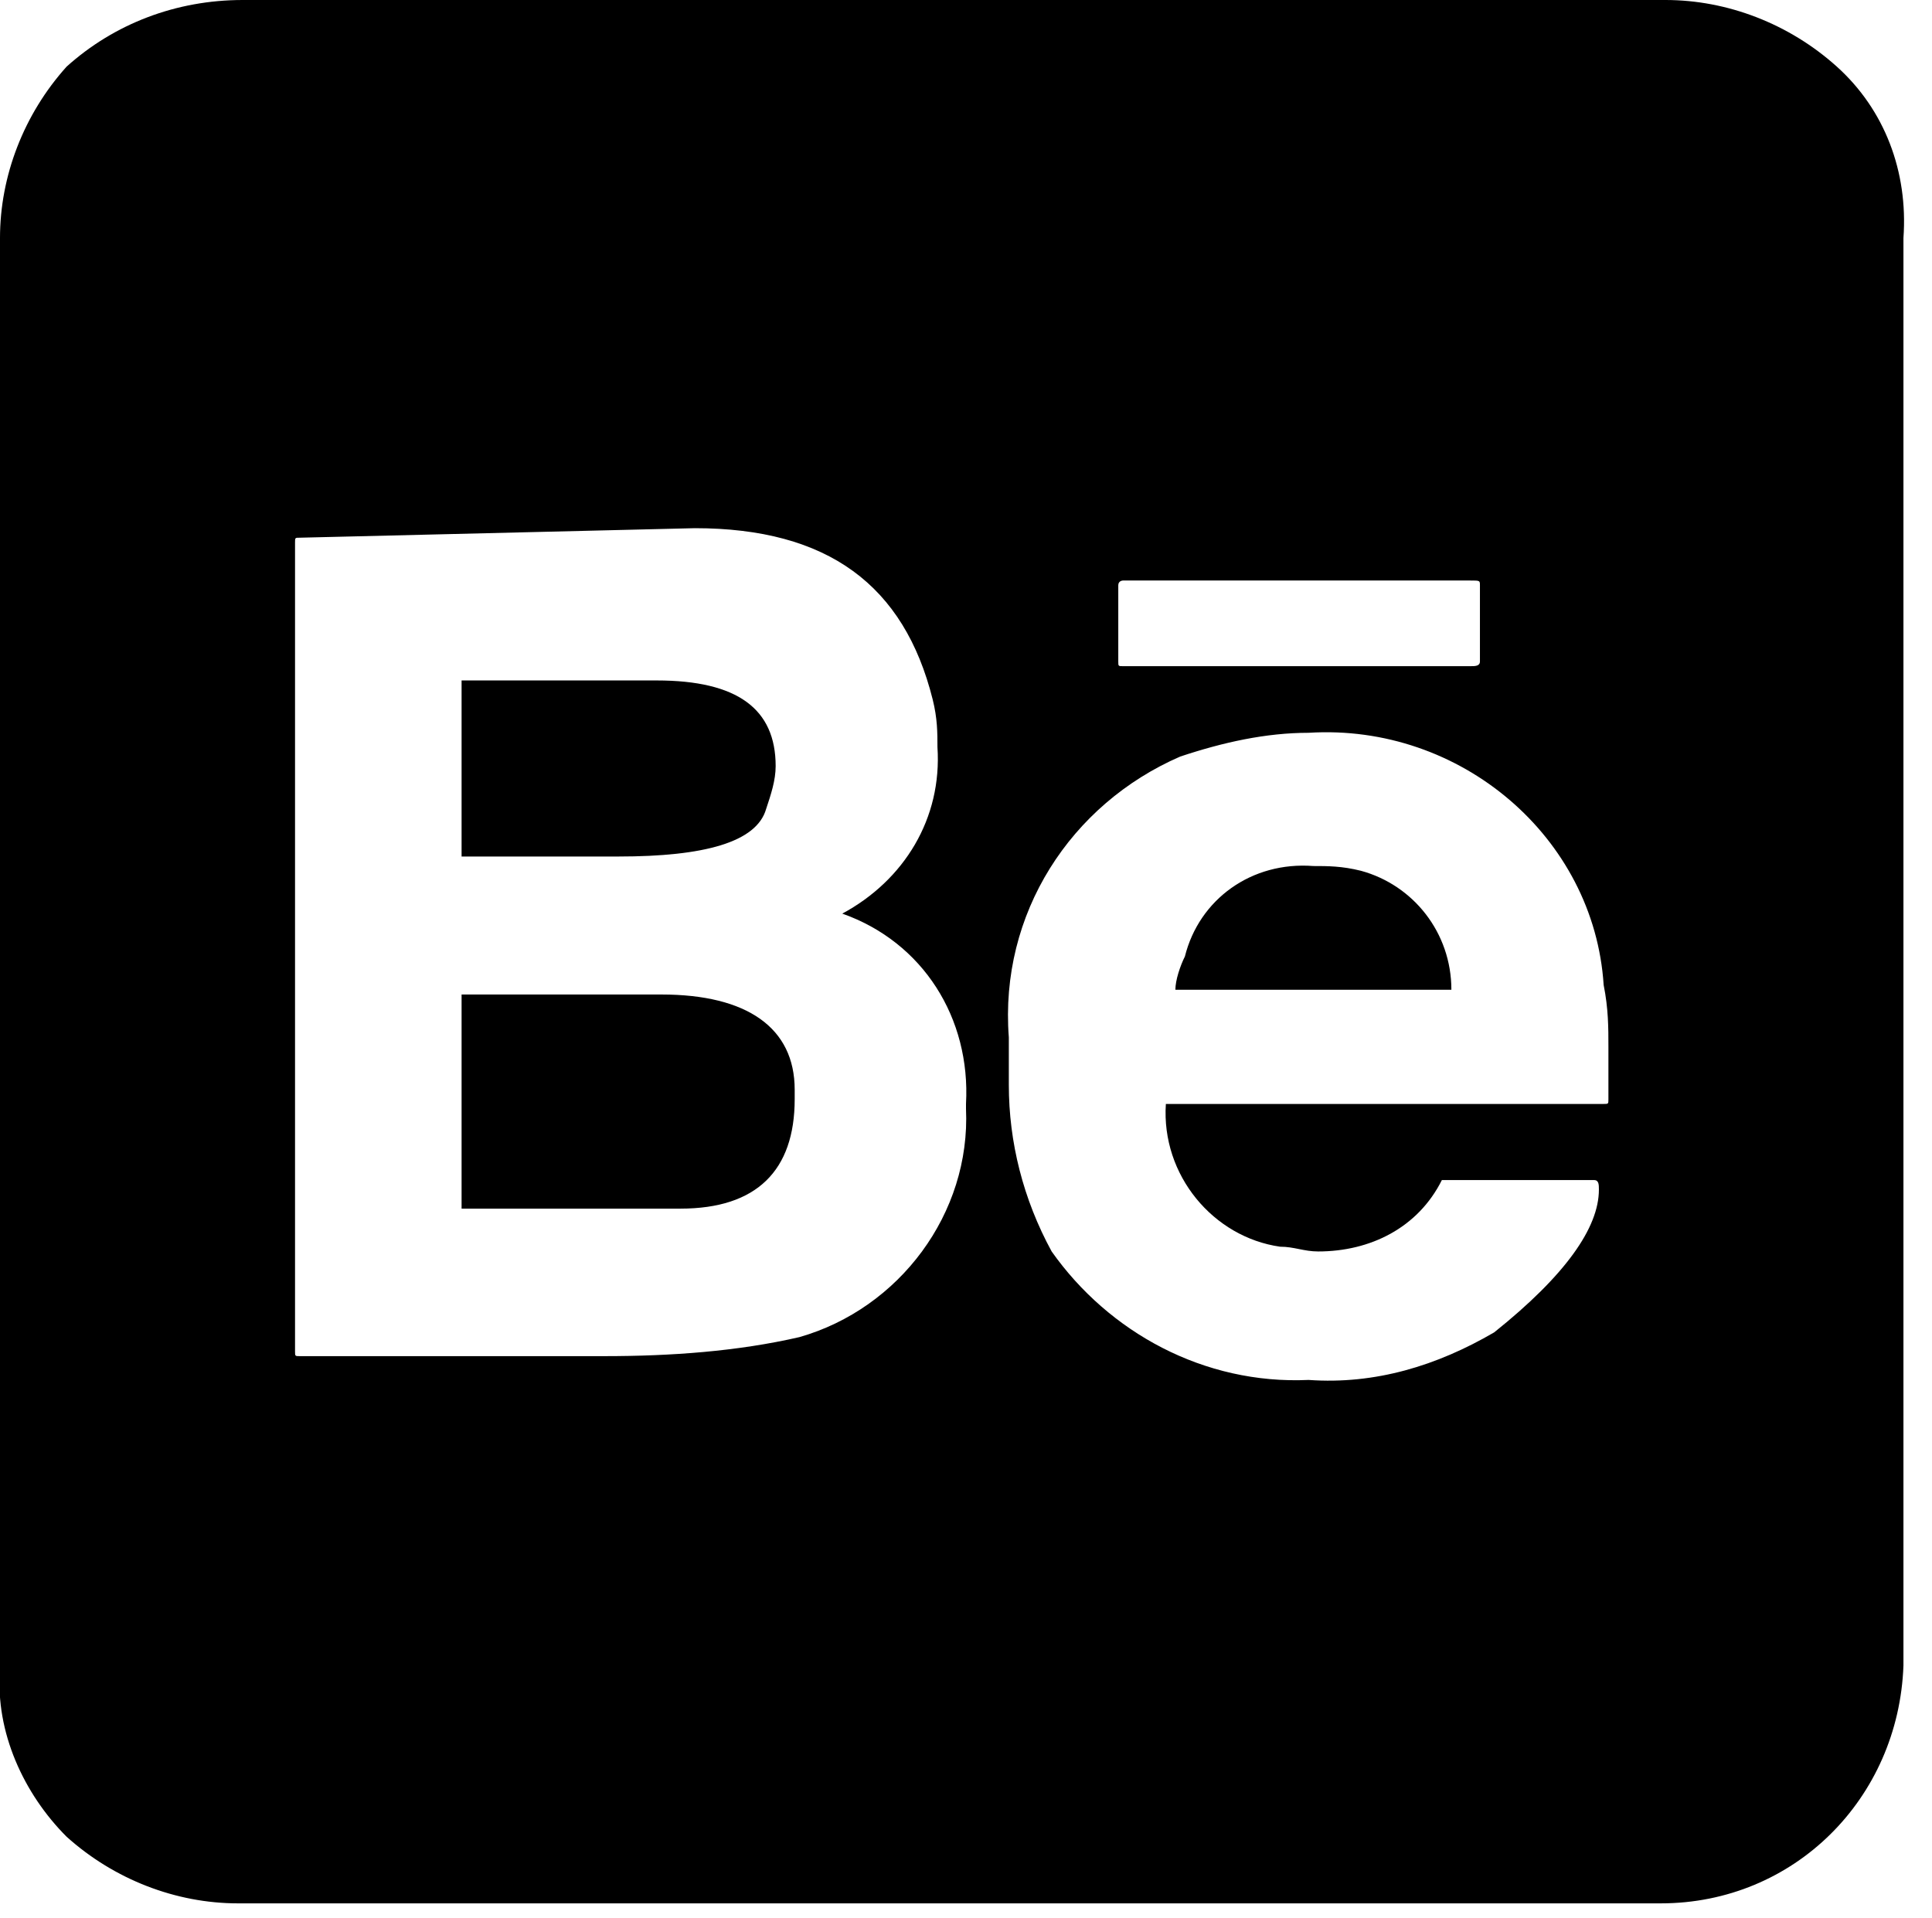 <?xml version="1.0" encoding="utf-8"?>
<!-- Generator: Adobe Illustrator 26.5.0, SVG Export Plug-In . SVG Version: 6.00 Build 0)  -->
<svg version="1.1" id="Capa_1" xmlns="http://www.w3.org/2000/svg" xmlns:xlink="http://www.w3.org/1999/xlink" x="0px" y="0px"
	 viewBox="0 0 40.6 40.3" style="enable-background:new 0 0 40.6 40.3;" xml:space="preserve">
<g id="Behance">
	<path d="M34.9,40H5c-1.3,0-2.6-0.5-3.6-1.4c-0.9-0.9-1.5-2.2-1.4-3.5V5c0-1.3,0.5-2.6,1.4-3.6C2.4,0.5,3.7,0,5.1,0H35
		c1.3,0,2.6,0.5,3.6,1.4S40.1,3.6,40,5v30C39.9,37.8,37.7,40,34.9,40z M6.3,11.3c-0.1,0-0.1,0-0.1,0.1v17c0,0.1,0,0.1,0.1,0.1l0,0
		h6.4c1.4,0,2.8-0.1,4.1-0.4c2.1-0.6,3.6-2.6,3.5-4.8v-0.1c0.1-1.8-0.9-3.4-2.6-4c1.3-0.7,2.1-2,2-3.5c0-0.3,0-0.6-0.1-1
		c-0.6-2.4-2.2-3.6-5-3.6L6.3,11.3z M9.7,14.3h4.1c1.7,0,2.5,0.6,2.5,1.8l0,0c0,0.3-0.1,0.6-0.2,0.9c-0.2,0.7-1.3,1-3.1,1H9.7V14.3z
		 M9.7,20.9h4.2c1.8,0,2.8,0.7,2.8,2v0.2c0,1.5-0.8,2.3-2.4,2.3H9.7V20.9z M27.5,15.4c-0.9,0-1.8,0.2-2.7,0.5
		c-2.3,1-3.8,3.3-3.6,5.9v1c0,1.2,0.3,2.4,0.9,3.5c1.2,1.7,3.2,2.8,5.4,2.7c1.4,0.1,2.7-0.3,3.9-1c1.5-1.2,2.2-2.2,2.2-3
		c0-0.1,0-0.2-0.1-0.2h-3.2c-0.5,1-1.5,1.5-2.6,1.5c-0.3,0-0.5-0.1-0.8-0.1c-1.4-0.2-2.5-1.5-2.4-3h9.2c0.1,0,0.1,0,0.1-0.1V22
		c0-0.4,0-0.8-0.1-1.3C33.5,17.6,30.7,15.2,27.5,15.4C27.6,15.4,27.5,15.4,27.5,15.4z M23.6,12.2c0,0-0.1,0-0.1,0.1v1.6
		c0,0.1,0,0.1,0.1,0.1h7.3c0.1,0,0.2,0,0.2-0.1v-1.6c0-0.1,0-0.1-0.2-0.1H23.6z M24.7,20.8c0-0.2,0.1-0.5,0.2-0.7
		c0.3-1.2,1.4-2,2.7-1.9c0.3,0,0.6,0,1,0.1c1.1,0.3,1.9,1.3,1.9,2.5H24.7z"/>
</g>
</svg>
